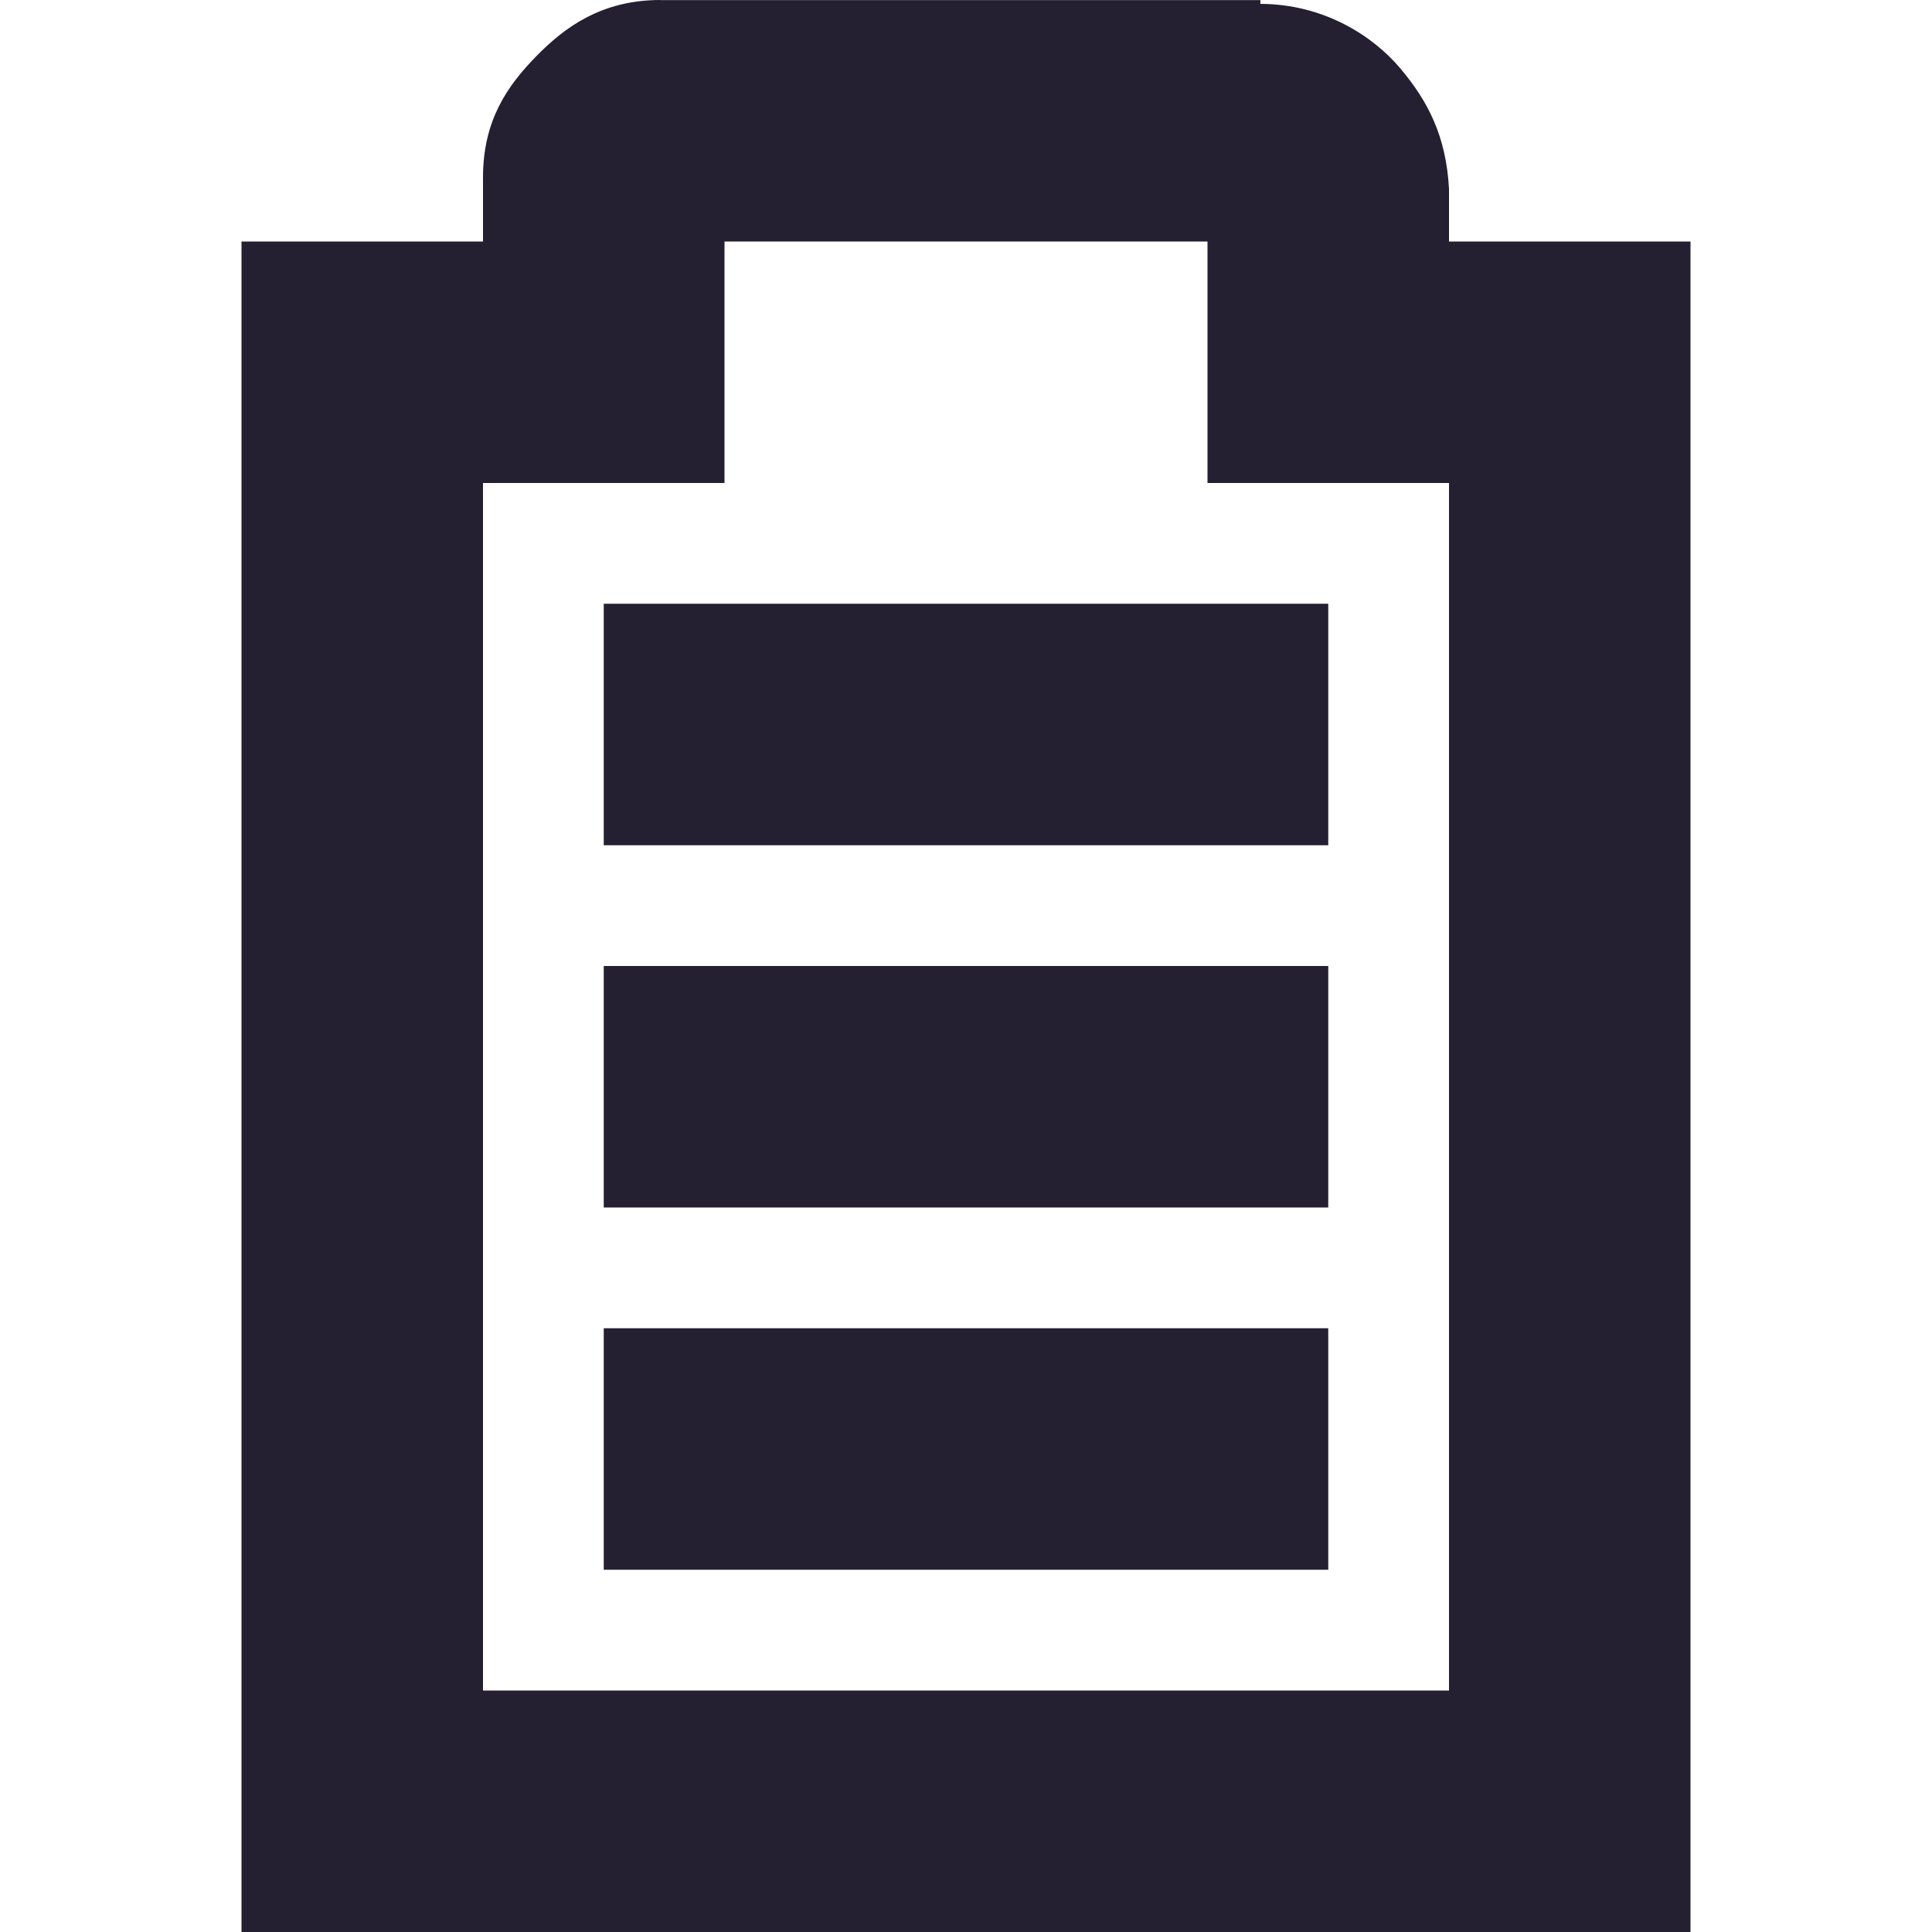 <?xml version="1.0" encoding="UTF-8"?>
<!-- Created with Inkscape (http://www.inkscape.org/) -->
<svg id="svg7384" width="16" height="16" version="1.1" xmlns="http://www.w3.org/2000/svg" xmlns:cc="http://creativecommons.org/ns#" xmlns:dc="http://purl.org/dc/elements/1.1/" xmlns:rdf="http://www.w3.org/1999/02/22-rdf-syntax-ns#">
 <title id="title9167">Gnome Symbolic Icon Theme</title>
 <g id="layer9" transform="translate(-41 -217)">
  <rect id="rect2928" transform="matrix(0,1,1,0,0,0)" x="222" y="46" width="2" height="6" style="color:#000000;fill:#241f31"/>
  <path id="path2930" d="m46.469 217c-0.49 0-0.796 0.228-1.031 0.469s-0.438 0.527-0.438 1v0.531h-1-1v1 12 1h1 10 1v-1-12-1h-1-1v-0.375-0.031-0.031c-0.024-0.431-0.17-0.721-0.406-1-0.224-0.264-0.627-0.529-1.156-0.531v-0.031h-0.062-4.906zm0.531 2h4v1 1h1 1v10h-8v-10h1 1v-1-1z" style="block-progression:tb;color:#241f31;fill:#241f31;text-indent:0;text-transform:none"/>
  <rect id="rect4227" transform="matrix(0,1,1,0,0,0)" x="225" y="46" width="2" height="6" style="color:#000000;fill:#241f31"/>
  <rect id="rect4229" transform="matrix(0,1,1,0,0,0)" x="228" y="46" width="2" height="6" style="color:#000000;fill:#241f31"/>
 </g>
</svg>
